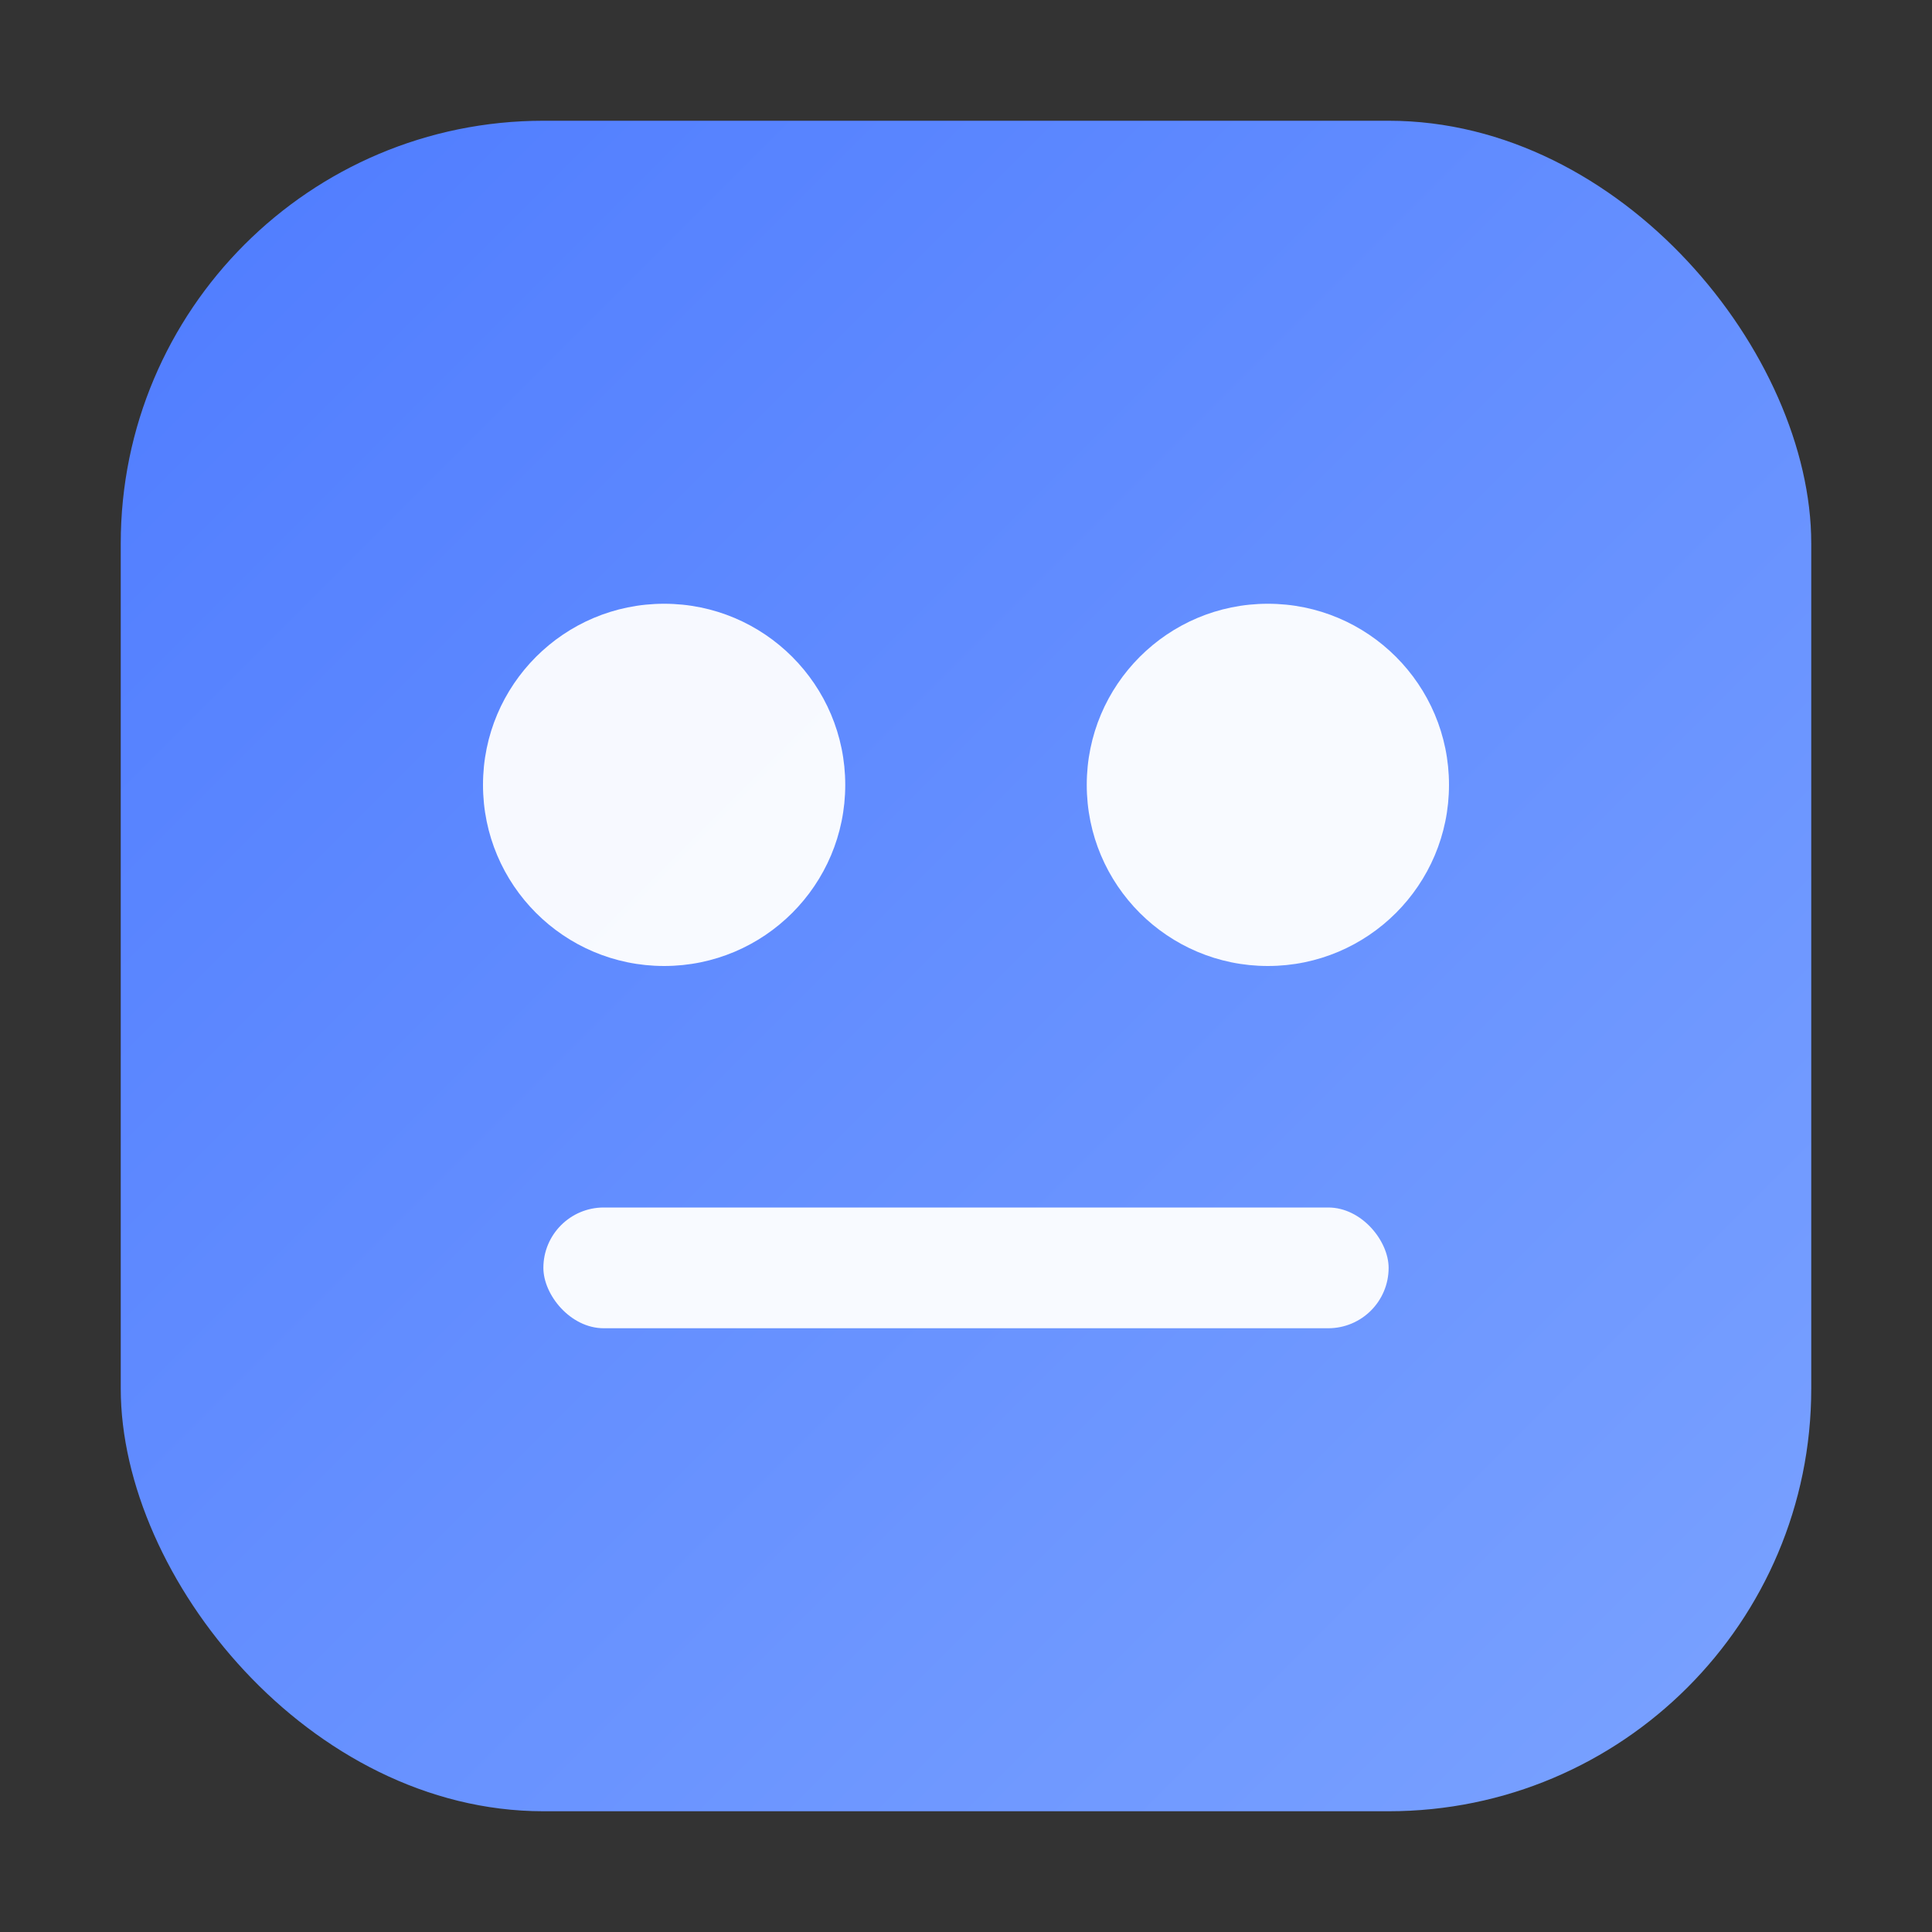 <svg xmlns='http://www.w3.org/2000/svg' width='64' height='64' viewBox='0 0 64 64'><rect x="0" y="0" width="64" height="64" fill="#333333" stroke="none"/><defs><linearGradient id='g' x1='0' y1='0' x2='1' y2='1'><stop offset='0%' stop-color='#4f7cff'/><stop offset='100%' stop-color='#7aa2ff'/></linearGradient></defs><rect x='4' y='4' width='56' height='56' rx='14' fill='url(#g)'/><g fill='#fff'><circle cx='22' cy='26' r='6' opacity='0.95'/><circle cx='42' cy='26' r='6' opacity='0.95'/><rect x='18' y='40' width='28' height='4' rx='2' opacity='0.95'/></g></svg>